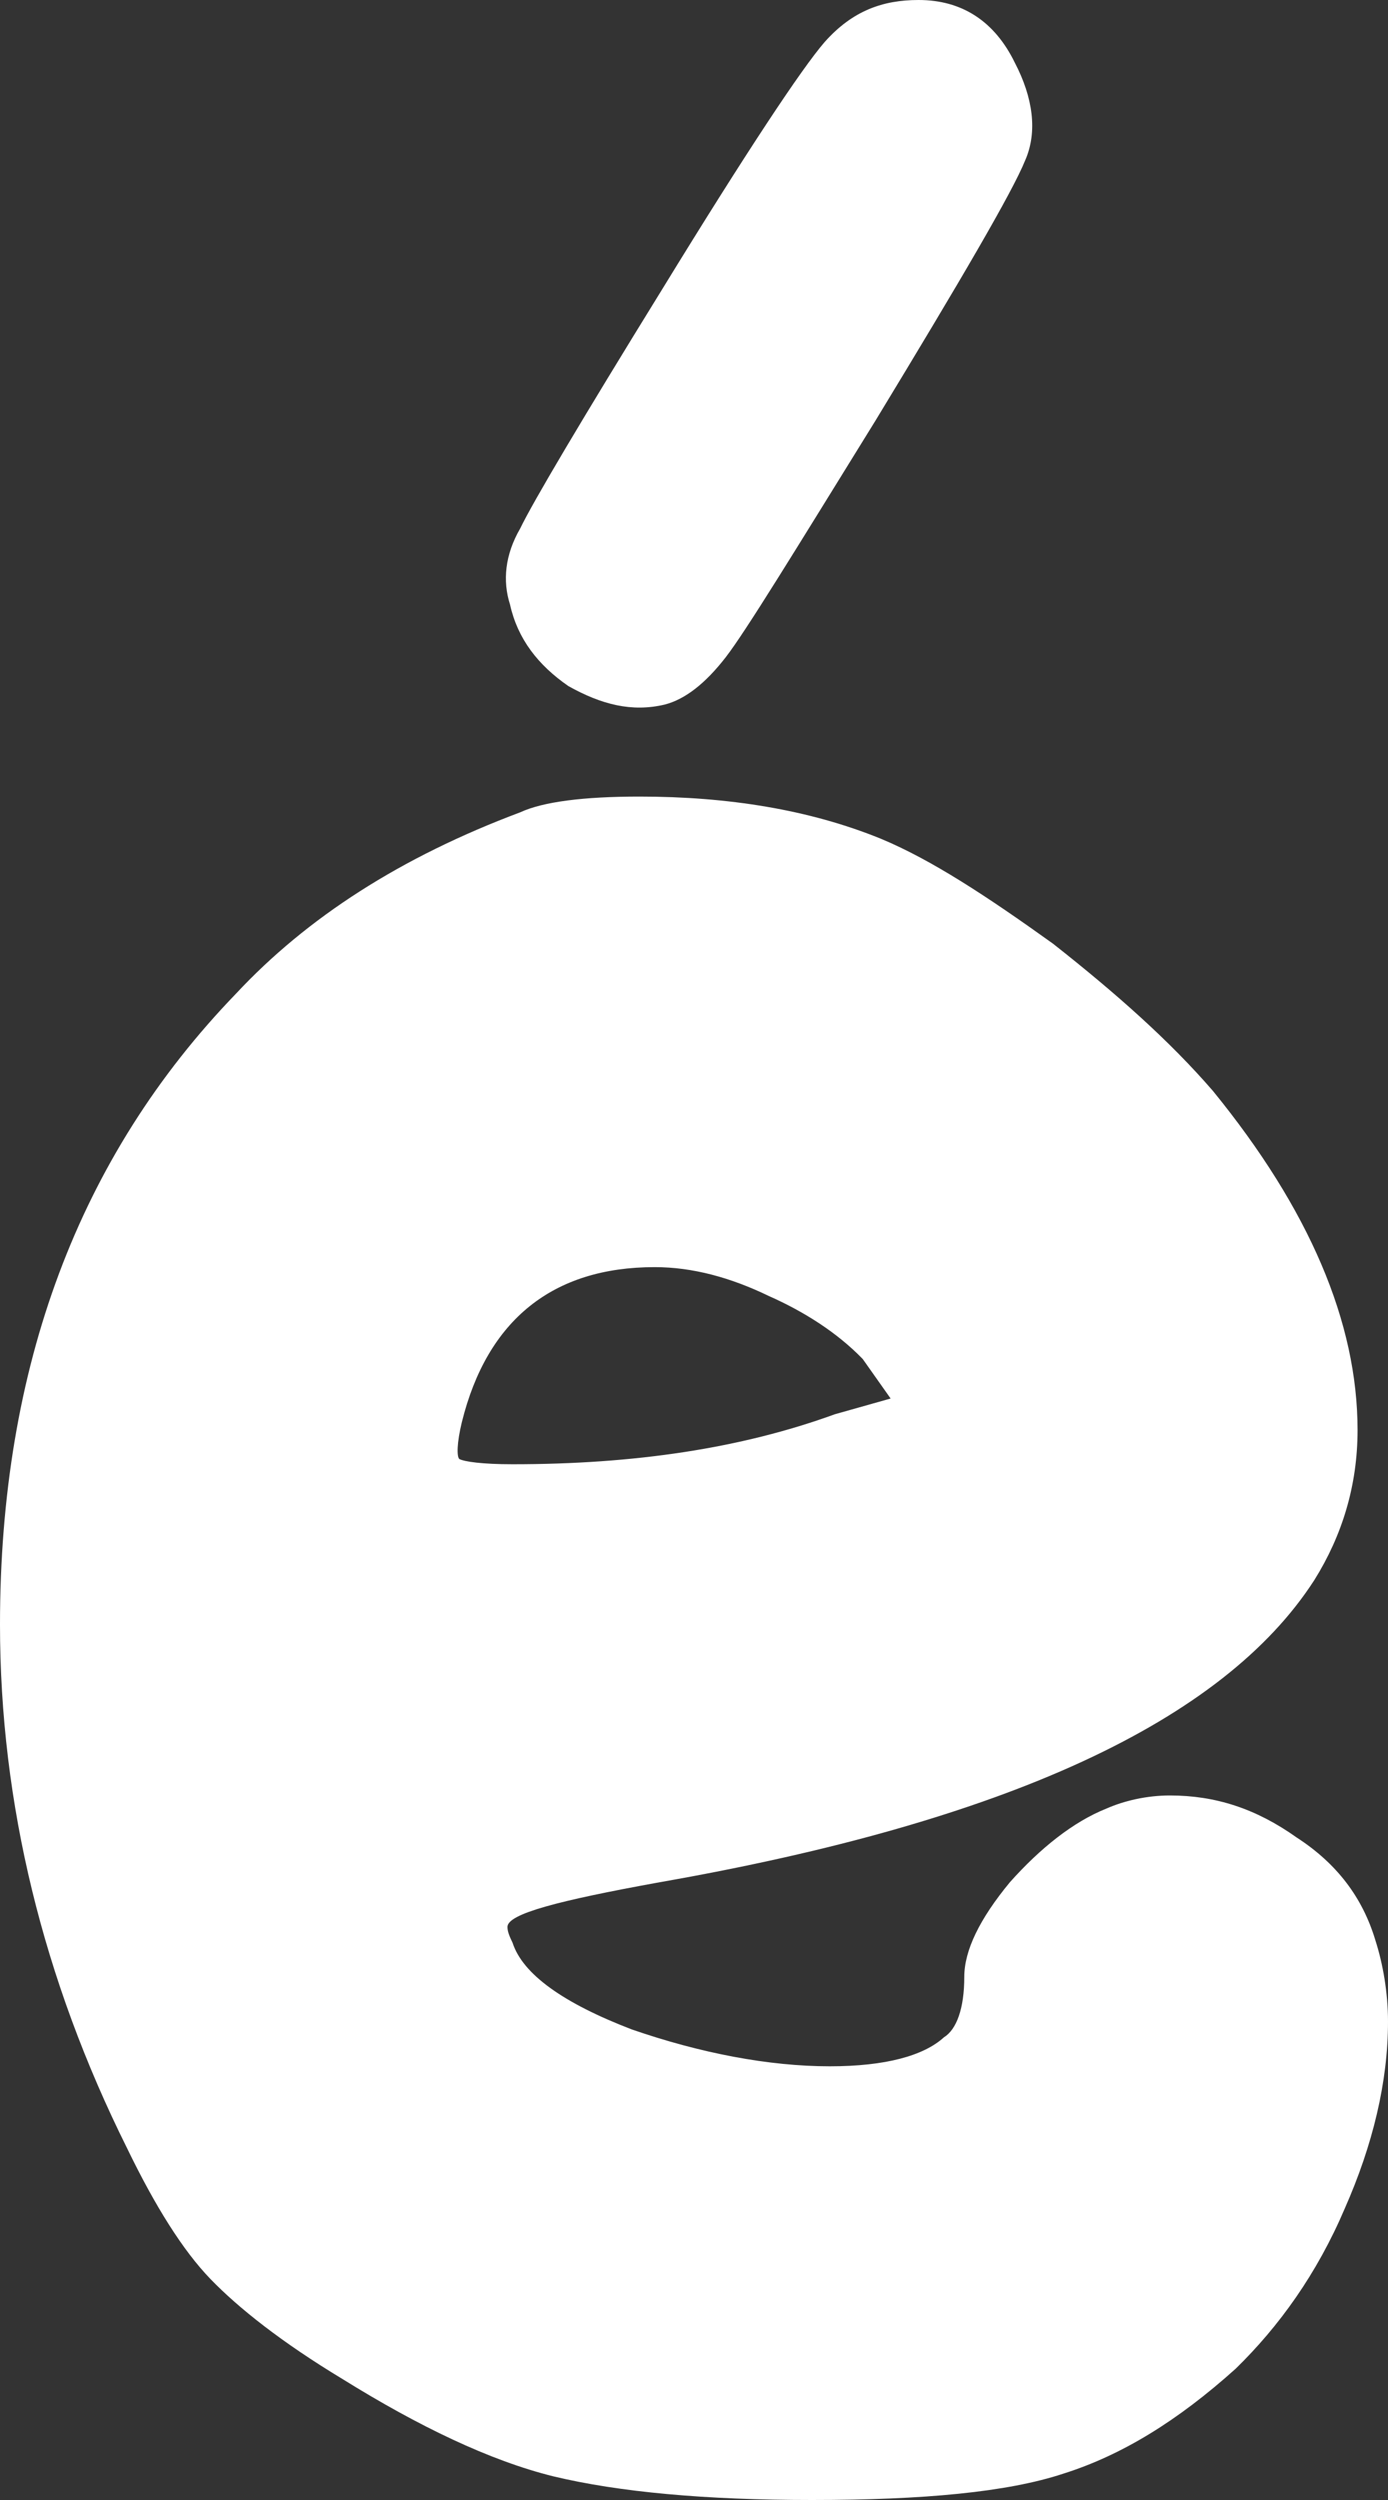 <svg width="15" height="27" viewBox="0 0 15 27" fill="none" xmlns="http://www.w3.org/2000/svg">
<rect x="0" y="0" width="15" height="27" fill="#333333" stroke="none"/>
<g clip-path="url(#clip0_157_1251)">
<path d="M5.622 8.773C5.868 8.659 6.307 8.603 6.91 8.603C7.87 8.603 8.748 8.745 9.516 9.057C10.064 9.284 10.667 9.681 11.38 10.192C12.066 10.732 12.642 11.243 13.108 11.782C14.15 13.06 14.671 14.281 14.671 15.445C14.671 16.041 14.506 16.581 14.205 17.063C13.218 18.596 10.859 19.675 7.13 20.328C6.033 20.527 5.484 20.669 5.484 20.811C5.484 20.867 5.512 20.924 5.539 20.981C5.649 21.322 6.088 21.634 6.828 21.918C7.569 22.174 8.309 22.316 8.967 22.316C9.57 22.316 9.982 22.202 10.201 22.003C10.338 21.918 10.421 21.691 10.421 21.35C10.421 21.066 10.585 20.726 10.914 20.328C11.243 19.959 11.6 19.675 11.956 19.533C12.148 19.448 12.395 19.391 12.642 19.391C13.135 19.391 13.574 19.533 14.013 19.845C14.452 20.129 14.726 20.498 14.863 20.953C14.945 21.208 15 21.52 15 21.833C15 22.486 14.835 23.167 14.534 23.849C14.232 24.558 13.821 25.126 13.355 25.581C12.724 26.148 12.121 26.517 11.49 26.716C10.887 26.915 9.982 27 8.775 27C7.623 27 6.691 26.915 5.978 26.744C5.293 26.574 4.525 26.205 3.702 25.694C3.044 25.297 2.578 24.927 2.276 24.615C1.974 24.303 1.673 23.82 1.371 23.196C0.466 21.379 0 19.476 0 17.546C0 14.763 0.85 12.492 2.55 10.732C3.318 9.909 4.333 9.256 5.622 8.773ZM8.309 13.997C7.898 13.798 7.486 13.685 7.075 13.685C5.978 13.685 5.265 14.252 4.991 15.36C4.936 15.587 4.936 15.729 4.963 15.757C5.018 15.786 5.21 15.814 5.539 15.814C6.856 15.814 8.007 15.643 9.022 15.274L9.625 15.104L9.324 14.678C9.049 14.394 8.693 14.167 8.309 13.997Z" fill="white"/>
<path d="M9.927 0C10.393 0 10.749 0.227 10.969 0.681C11.161 1.05 11.216 1.42 11.079 1.732C10.941 2.073 10.393 3.009 9.461 4.543C8.583 5.962 8.062 6.814 7.843 7.098C7.623 7.382 7.404 7.552 7.185 7.609C6.828 7.694 6.499 7.609 6.143 7.41C5.814 7.183 5.594 6.899 5.512 6.53C5.43 6.274 5.457 5.991 5.622 5.707C5.759 5.423 6.28 4.543 7.157 3.123C8.062 1.647 8.665 0.738 8.912 0.454C9.214 0.114 9.543 0 9.927 0Z" fill="white"/>
</g>
<defs>
<clipPath id="clip0_157_1251">
<rect width="15" height="27" fill="white"/>
</clipPath>
</defs>
</svg>

